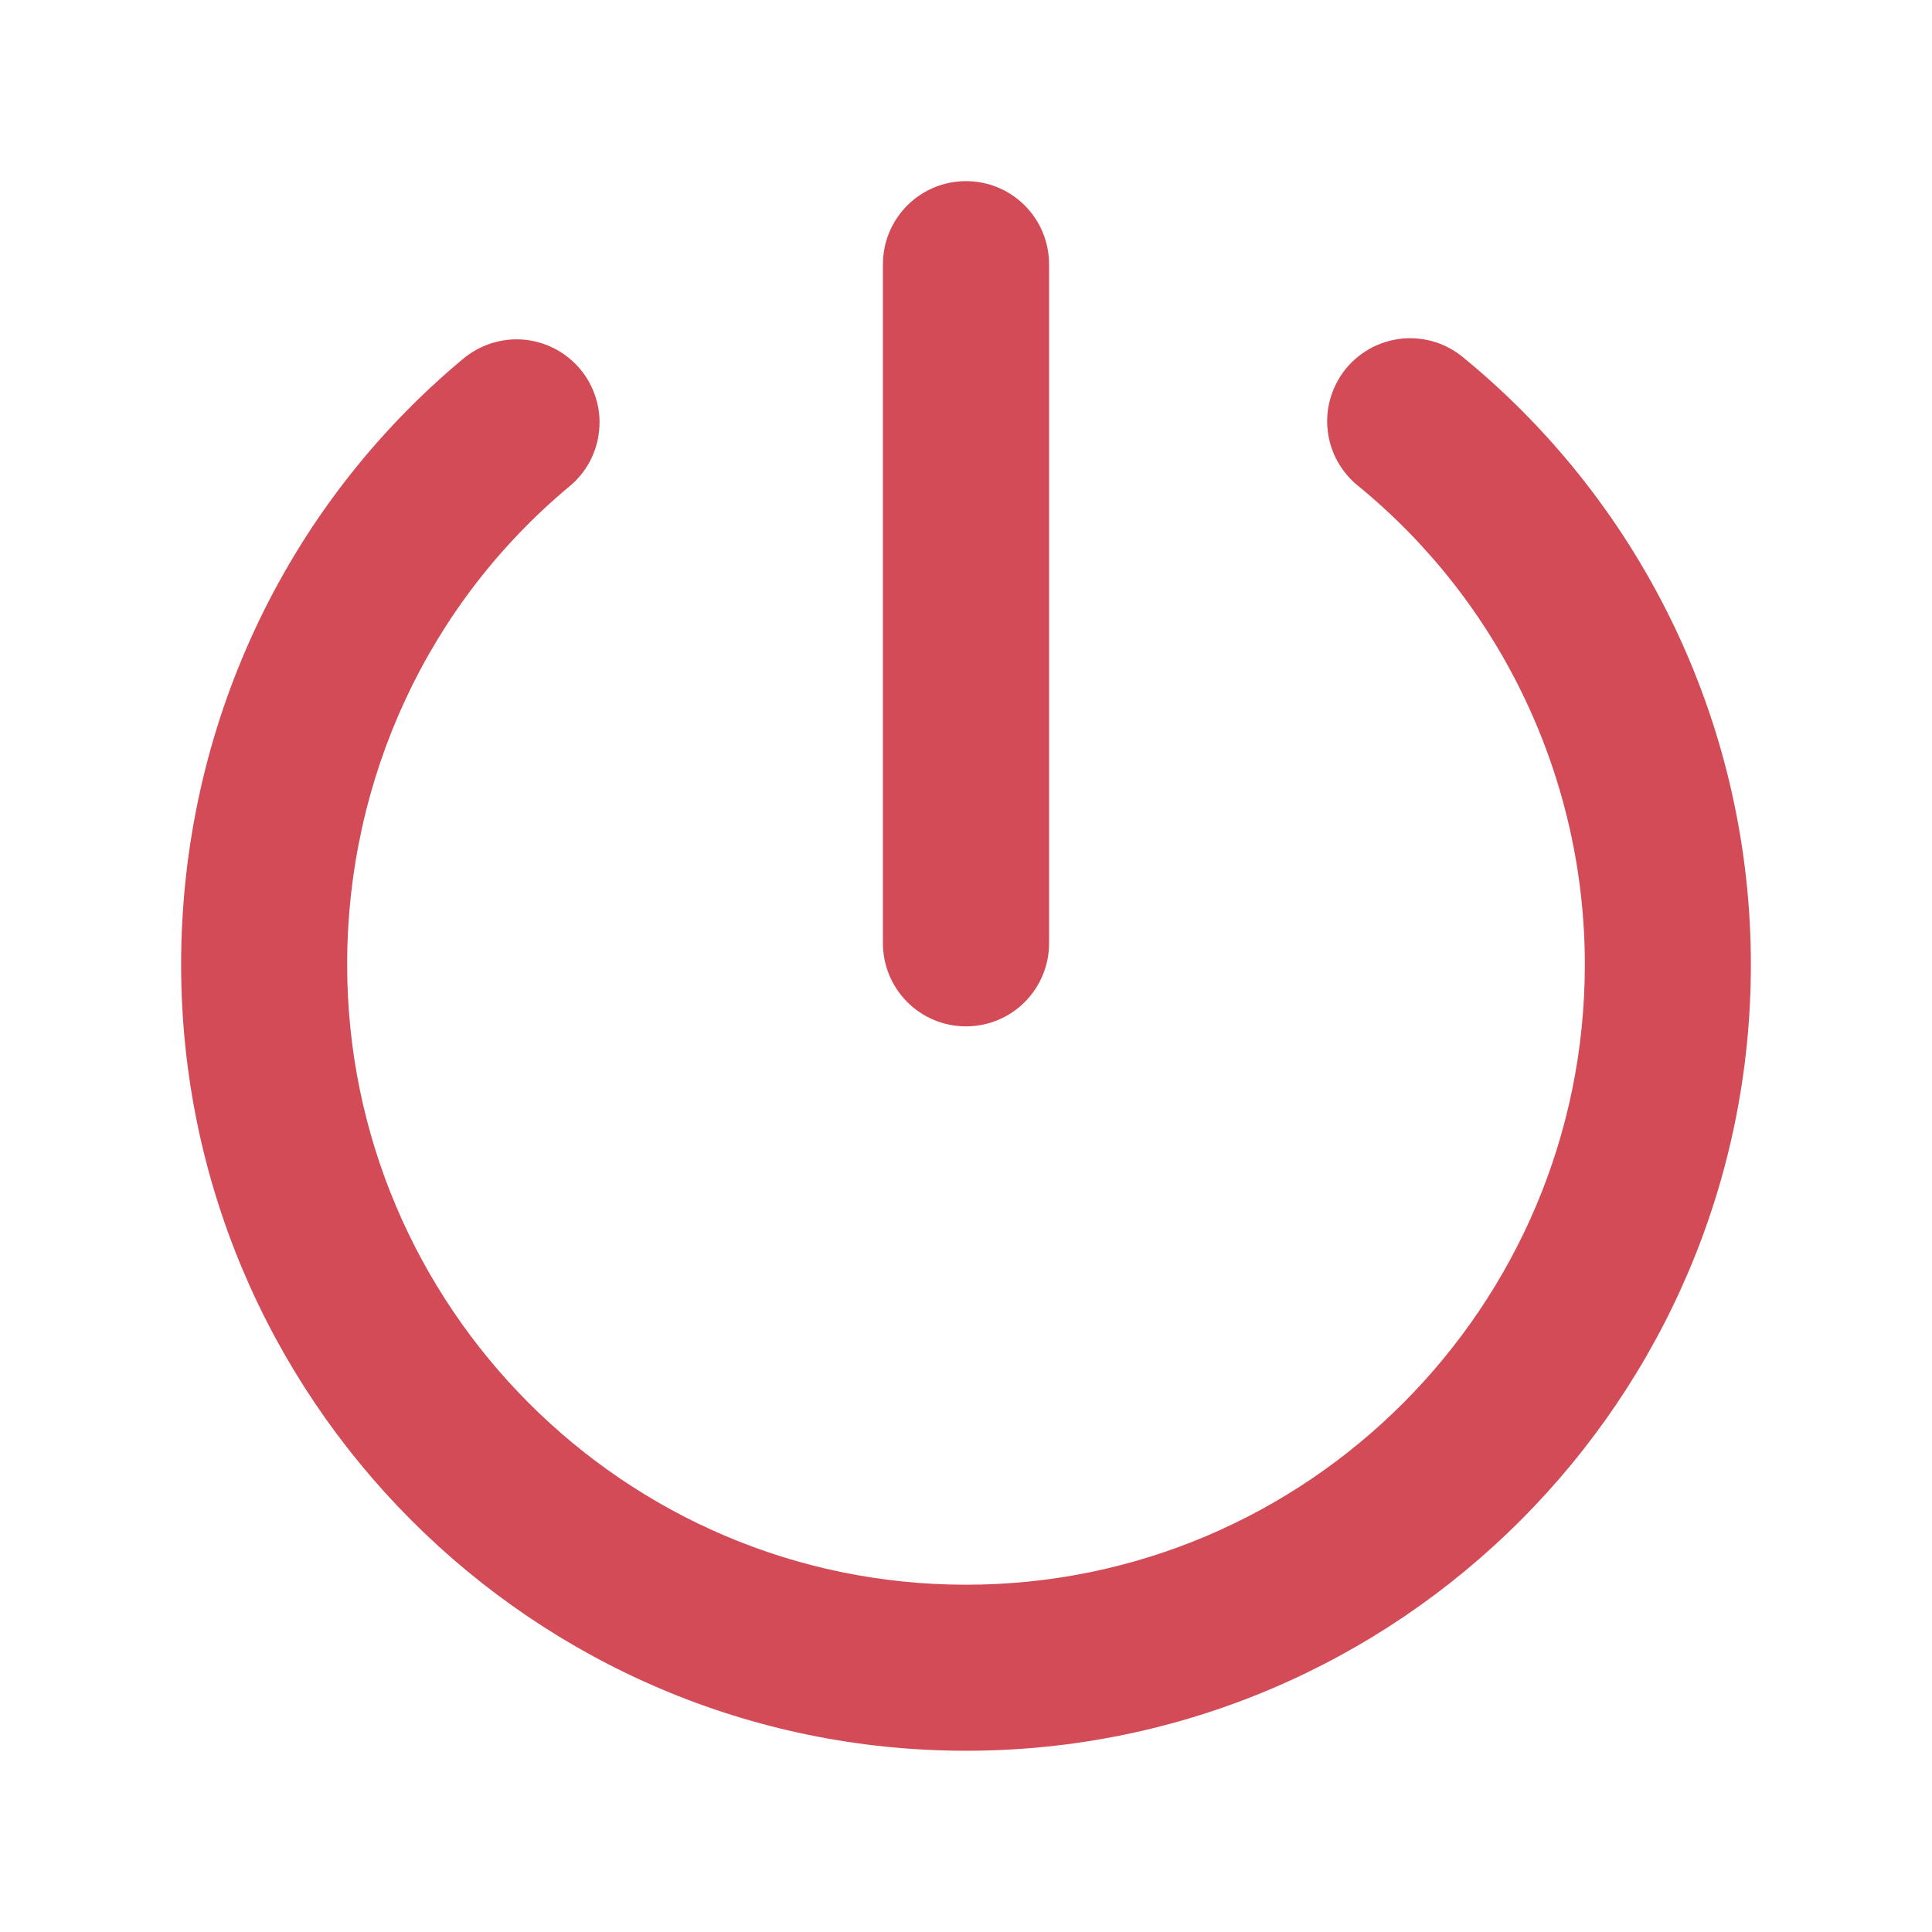 <svg width="16" height="16" viewBox="0 0 16 16" fill="none" xmlns="http://www.w3.org/2000/svg">
<path d="M8 14.499C4.416 14.499 1.5 11.578 1.5 7.988C1.5 6.037 2.352 4.207 3.836 2.971C3.906 2.913 3.986 2.869 4.072 2.842C4.158 2.815 4.249 2.805 4.339 2.813C4.429 2.821 4.517 2.847 4.597 2.889C4.677 2.931 4.748 2.989 4.806 3.058C4.864 3.127 4.907 3.208 4.934 3.294C4.961 3.38 4.971 3.471 4.962 3.561C4.954 3.651 4.928 3.739 4.886 3.819C4.844 3.899 4.786 3.97 4.717 4.027C3.546 5.002 2.875 6.446 2.875 7.988C2.875 10.82 5.174 13.124 8 13.124C10.826 13.124 13.125 10.82 13.125 7.988C13.125 7.231 12.957 6.484 12.634 5.8C12.311 5.115 11.84 4.511 11.255 4.03C11.183 3.974 11.123 3.903 11.078 3.823C11.033 3.743 11.005 3.655 10.995 3.563C10.985 3.472 10.993 3.38 11.02 3.292C11.046 3.204 11.09 3.122 11.148 3.051C11.207 2.98 11.279 2.922 11.36 2.879C11.442 2.837 11.531 2.811 11.622 2.803C11.714 2.796 11.806 2.807 11.893 2.835C11.98 2.864 12.061 2.91 12.13 2.97C12.871 3.58 13.468 4.346 13.878 5.214C14.288 6.081 14.5 7.029 14.5 7.988C14.5 11.578 11.584 14.499 8 14.499Z" fill="#D34B57"/>
<path d="M8 8.5C7.818 8.5 7.643 8.428 7.514 8.299C7.385 8.17 7.312 7.995 7.312 7.812V2.188C7.312 2.005 7.385 1.83 7.514 1.701C7.643 1.572 7.818 1.5 8 1.5C8.182 1.5 8.357 1.572 8.486 1.701C8.615 1.83 8.688 2.005 8.688 2.188V7.812C8.688 7.995 8.615 8.17 8.486 8.299C8.357 8.428 8.182 8.5 8 8.5Z" fill="#D34B57"/>
</svg>
